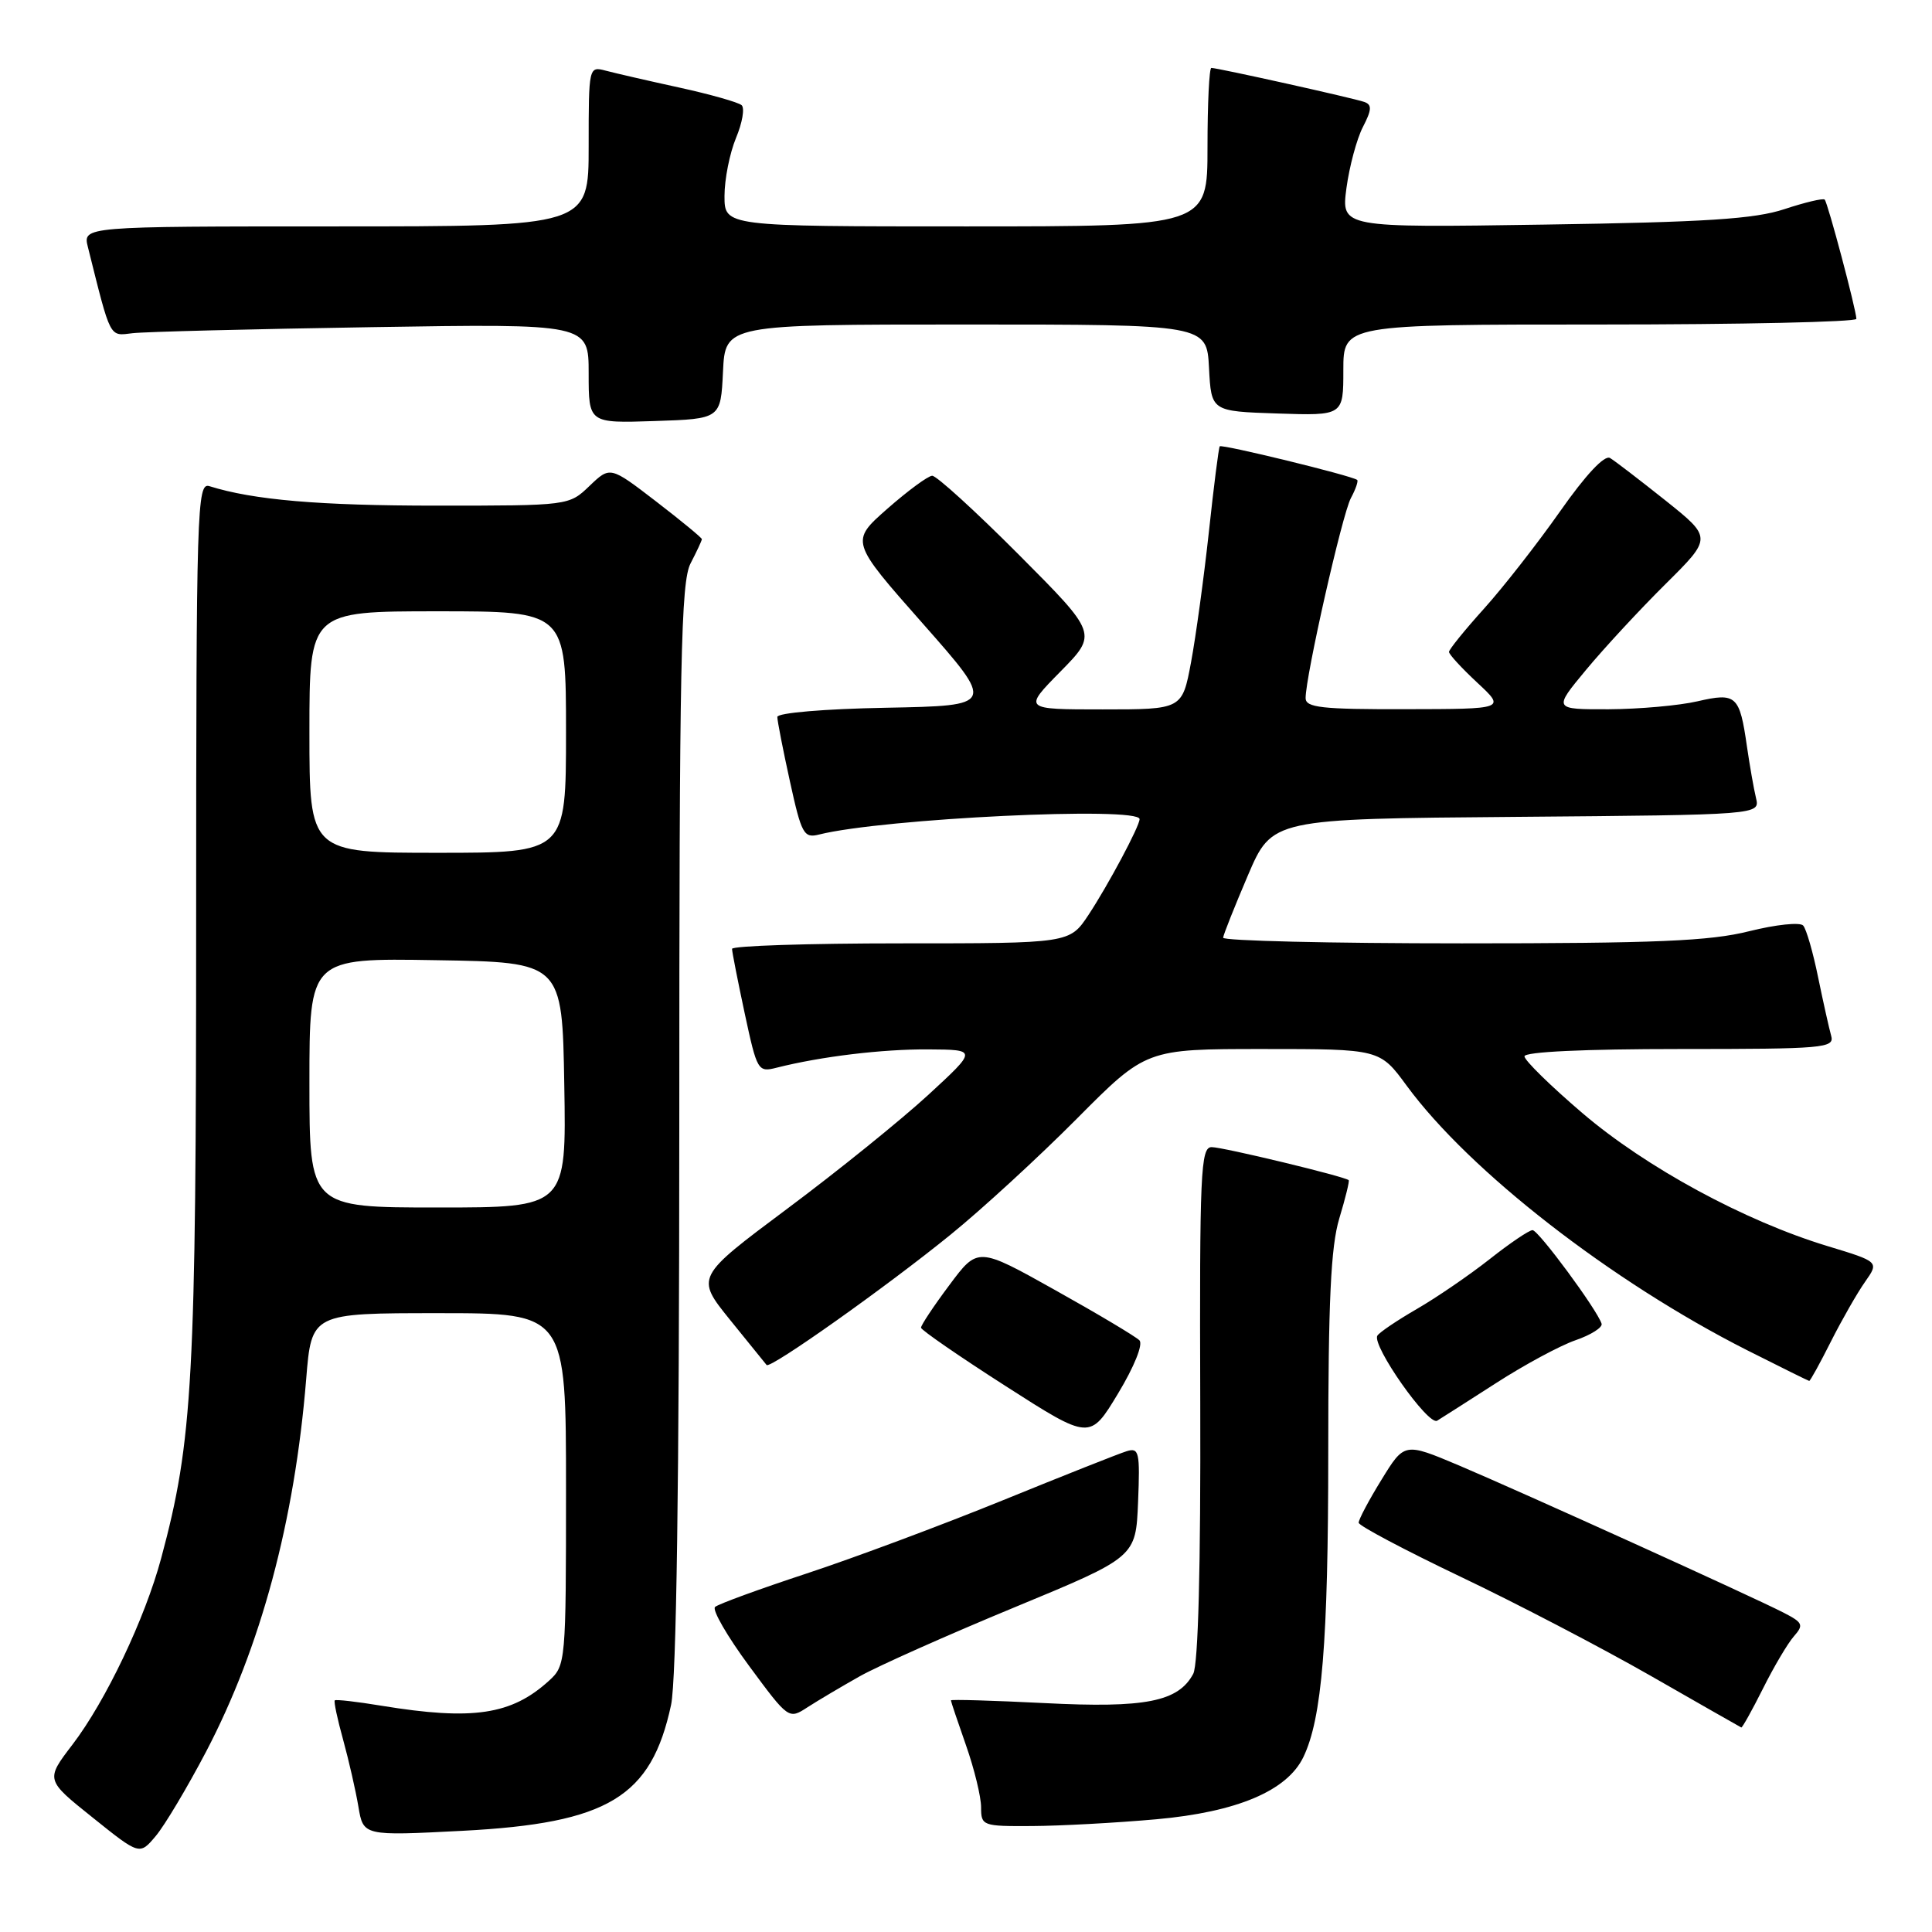 <?xml version="1.0" encoding="UTF-8" standalone="no"?>
<!DOCTYPE svg PUBLIC "-//W3C//DTD SVG 1.1//EN" "http://www.w3.org/Graphics/SVG/1.1/DTD/svg11.dtd" >
<svg xmlns="http://www.w3.org/2000/svg" xmlns:xlink="http://www.w3.org/1999/xlink" version="1.1" viewBox="0 0 256 256">
 <g >
 <path fill="currentColor"
d=" M 27.30 232.12 C 34.56 218.25 39.04 201.56 40.57 182.75 C 41.28 174.00 41.28 174.00 58.14 174.00 C 75.00 174.00 75.00 174.00 75.00 197.33 C 75.00 220.24 74.96 220.69 72.75 222.70 C 67.78 227.23 62.66 228.00 50.56 226.02 C 47.30 225.48 44.50 225.16 44.36 225.31 C 44.21 225.45 44.71 227.81 45.47 230.54 C 46.22 233.27 47.13 237.25 47.49 239.39 C 48.14 243.27 48.14 243.27 61.32 242.59 C 80.59 241.58 86.30 238.13 88.92 225.91 C 89.63 222.60 90.00 196.54 90.01 149.20 C 90.01 87.55 90.22 77.10 91.51 74.64 C 92.33 73.06 93.00 71.62 93.00 71.44 C 93.00 71.26 90.27 69.01 86.93 66.44 C 80.85 61.77 80.85 61.77 78.12 64.38 C 75.39 67.00 75.39 67.00 57.83 67.00 C 42.33 67.00 33.57 66.25 27.75 64.42 C 26.10 63.90 26.00 67.10 25.99 122.18 C 25.99 182.88 25.55 190.89 21.36 206.46 C 19.21 214.47 14.01 225.40 9.60 231.17 C 6.03 235.84 6.03 235.84 12.27 240.83 C 18.50 245.83 18.50 245.83 20.64 243.28 C 21.82 241.88 24.81 236.86 27.30 232.12 Z  M 153.25 241.06 C 163.91 240.10 170.54 237.30 172.70 232.83 C 175.17 227.71 176.00 217.58 176.00 192.49 C 176.00 172.40 176.34 165.19 177.46 161.46 C 178.27 158.78 178.83 156.50 178.71 156.38 C 178.23 155.90 162.05 152.00 160.55 152.00 C 159.09 152.00 158.94 155.31 159.04 185.93 C 159.11 207.58 158.77 220.56 158.11 221.79 C 156.13 225.49 151.77 226.35 138.43 225.67 C 131.59 225.33 126.00 225.16 126.00 225.31 C 126.00 225.45 126.90 228.13 128.00 231.26 C 129.10 234.39 130.00 238.09 130.00 239.48 C 130.00 241.93 130.19 242.00 136.75 241.96 C 140.46 241.94 147.89 241.54 153.25 241.06 Z  M 233.60 223.75 C 235.04 220.86 236.89 217.74 237.70 216.82 C 239.03 215.31 238.89 215.00 236.34 213.69 C 232.15 211.53 201.63 197.70 193.30 194.17 C 186.09 191.13 186.09 191.13 183.05 196.08 C 181.37 198.80 180.02 201.36 180.03 201.77 C 180.05 202.17 186.11 205.38 193.48 208.90 C 200.86 212.41 212.21 218.33 218.70 222.04 C 225.19 225.76 230.60 228.84 230.73 228.90 C 230.86 228.95 232.15 226.64 233.60 223.75 Z  M 113.95 222.10 C 116.40 220.73 125.62 216.62 134.45 212.97 C 150.50 206.33 150.50 206.33 150.80 199.04 C 151.07 192.41 150.93 191.79 149.30 192.29 C 148.31 192.59 140.92 195.52 132.87 198.80 C 124.83 202.07 113.13 206.44 106.87 208.50 C 100.62 210.56 95.16 212.55 94.75 212.93 C 94.33 213.30 96.36 216.81 99.25 220.73 C 104.49 227.83 104.51 227.84 107.00 226.22 C 108.38 225.33 111.50 223.48 113.95 222.10 Z  M 150.98 177.60 C 150.49 177.10 145.48 174.11 139.84 170.96 C 129.57 165.21 129.57 165.21 125.79 170.29 C 123.70 173.08 122.02 175.62 122.04 175.93 C 122.06 176.24 127.10 179.72 133.25 183.66 C 144.42 190.82 144.42 190.82 148.14 184.66 C 150.30 181.08 151.49 178.12 150.98 177.60 Z  M 198.26 183.25 C 201.98 180.85 206.71 178.30 208.76 177.59 C 210.82 176.88 212.37 175.89 212.22 175.40 C 211.65 173.57 203.85 163.00 203.07 163.00 C 202.62 163.00 200.06 164.73 197.38 166.85 C 194.70 168.96 190.36 171.93 187.75 173.44 C 185.14 174.95 182.78 176.54 182.51 176.98 C 181.73 178.25 189.25 188.96 190.43 188.25 C 191.02 187.89 194.54 185.64 198.26 183.25 Z  M 242.61 177.75 C 244.07 174.86 246.10 171.31 247.13 169.85 C 249.00 167.19 249.00 167.19 242.11 165.10 C 231.16 161.77 218.14 154.71 209.71 147.52 C 205.47 143.90 202.00 140.50 202.00 139.97 C 202.00 139.37 209.94 139.00 222.57 139.00 C 241.68 139.00 243.10 138.88 242.64 137.25 C 242.37 136.29 241.59 132.80 240.91 129.50 C 240.24 126.20 239.35 123.11 238.93 122.64 C 238.52 122.17 235.30 122.51 231.78 123.39 C 226.57 124.70 219.46 125.00 193.69 125.00 C 176.26 125.00 162.03 124.66 162.07 124.25 C 162.11 123.84 163.59 120.12 165.35 116.00 C 168.56 108.50 168.56 108.50 200.89 108.24 C 233.21 107.97 233.21 107.97 232.68 105.74 C 232.38 104.51 231.85 101.44 231.48 98.92 C 230.51 92.14 230.07 91.74 224.91 92.93 C 222.49 93.49 217.20 93.96 213.16 93.98 C 205.81 94.00 205.81 94.00 210.16 88.76 C 212.55 85.88 217.28 80.77 220.69 77.39 C 226.87 71.26 226.87 71.26 220.69 66.32 C 217.28 63.61 213.98 61.07 213.34 60.69 C 212.61 60.25 210.12 62.91 206.73 67.74 C 203.73 72.01 199.19 77.82 196.64 80.65 C 194.09 83.48 192.00 86.06 192.00 86.38 C 192.00 86.71 193.69 88.54 195.75 90.46 C 199.50 93.95 199.50 93.95 186.25 93.97 C 175.14 94.00 173.00 93.76 173.00 92.50 C 173.00 89.59 177.85 68.14 179.00 66.00 C 179.64 64.81 180.01 63.72 179.83 63.59 C 179.05 63.01 161.86 58.82 161.62 59.14 C 161.48 59.34 160.83 64.45 160.18 70.50 C 159.52 76.55 158.46 84.31 157.82 87.75 C 156.65 94.00 156.65 94.00 146.11 94.00 C 135.58 94.00 135.58 94.00 140.51 88.99 C 145.44 83.98 145.44 83.98 134.99 73.49 C 129.24 67.72 124.08 63.02 123.52 63.04 C 122.96 63.06 120.29 65.03 117.58 67.41 C 112.66 71.74 112.66 71.74 122.27 82.62 C 131.87 93.50 131.87 93.50 117.43 93.78 C 109.23 93.93 103.00 94.46 103.00 95.00 C 103.00 95.52 103.75 99.36 104.67 103.54 C 106.20 110.52 106.51 111.09 108.53 110.58 C 117.03 108.45 151.00 106.82 151.00 108.54 C 151.00 109.48 146.82 117.31 144.23 121.23 C 141.73 125.00 141.73 125.00 119.37 125.00 C 107.07 125.00 97.00 125.33 97.00 125.73 C 97.00 126.13 97.76 129.98 98.68 134.29 C 100.32 141.92 100.43 142.11 102.93 141.47 C 108.79 139.99 116.90 139.01 123.00 139.05 C 129.50 139.09 129.50 139.09 123.00 145.08 C 119.42 148.37 111.03 155.16 104.33 160.15 C 92.17 169.23 92.17 169.23 96.72 174.87 C 99.22 177.97 101.41 180.67 101.58 180.87 C 102.06 181.42 117.44 170.52 125.98 163.58 C 130.10 160.24 137.61 153.34 142.67 148.25 C 151.86 139.00 151.86 139.00 167.35 139.00 C 182.83 139.00 182.83 139.00 186.40 143.87 C 194.73 155.21 213.54 169.82 231.50 178.91 C 235.90 181.13 239.60 182.96 239.73 182.98 C 239.86 182.99 241.16 180.64 242.61 177.75 Z  M 95.80 49.25 C 96.10 43.00 96.10 43.00 128.00 43.00 C 159.90 43.00 159.90 43.00 160.20 48.75 C 160.50 54.50 160.50 54.50 169.25 54.79 C 178.00 55.08 178.00 55.08 178.00 49.04 C 178.00 43.00 178.00 43.00 212.00 43.00 C 230.70 43.00 245.99 42.66 245.98 42.25 C 245.95 41.02 242.19 26.85 241.78 26.45 C 241.57 26.24 239.18 26.81 236.45 27.71 C 232.51 29.02 226.03 29.44 204.61 29.76 C 177.72 30.17 177.72 30.17 178.41 24.93 C 178.80 22.05 179.78 18.40 180.59 16.83 C 181.77 14.55 181.81 13.87 180.78 13.51 C 179.39 13.01 161.35 9.00 160.51 9.00 C 160.23 9.00 160.00 13.72 160.00 19.50 C 160.00 30.00 160.00 30.00 128.00 30.00 C 96.00 30.00 96.00 30.00 96.00 25.97 C 96.00 23.75 96.69 20.30 97.52 18.29 C 98.36 16.29 98.70 14.33 98.27 13.94 C 97.85 13.56 94.12 12.50 90.00 11.60 C 85.88 10.70 81.49 9.69 80.25 9.36 C 78.02 8.77 78.00 8.86 78.00 19.38 C 78.00 30.00 78.00 30.00 44.48 30.00 C 10.96 30.00 10.96 30.00 11.65 32.75 C 14.73 45.07 14.45 44.52 17.58 44.15 C 19.19 43.96 33.44 43.60 49.25 43.35 C 78.00 42.89 78.00 42.89 78.00 49.48 C 78.00 56.08 78.00 56.08 86.75 55.79 C 95.50 55.50 95.50 55.50 95.80 49.25 Z  M 41.00 143.48 C 41.00 126.95 41.00 126.95 57.75 127.23 C 74.50 127.50 74.50 127.50 74.77 143.75 C 75.05 160.00 75.05 160.00 58.02 160.00 C 41.00 160.00 41.00 160.00 41.00 143.48 Z  M 41.00 97.00 C 41.00 81.00 41.00 81.00 58.00 81.00 C 75.00 81.00 75.00 81.00 75.00 97.00 C 75.00 113.00 75.00 113.00 58.00 113.00 C 41.00 113.00 41.00 113.00 41.00 97.00 Z "/>
</g>
</svg>